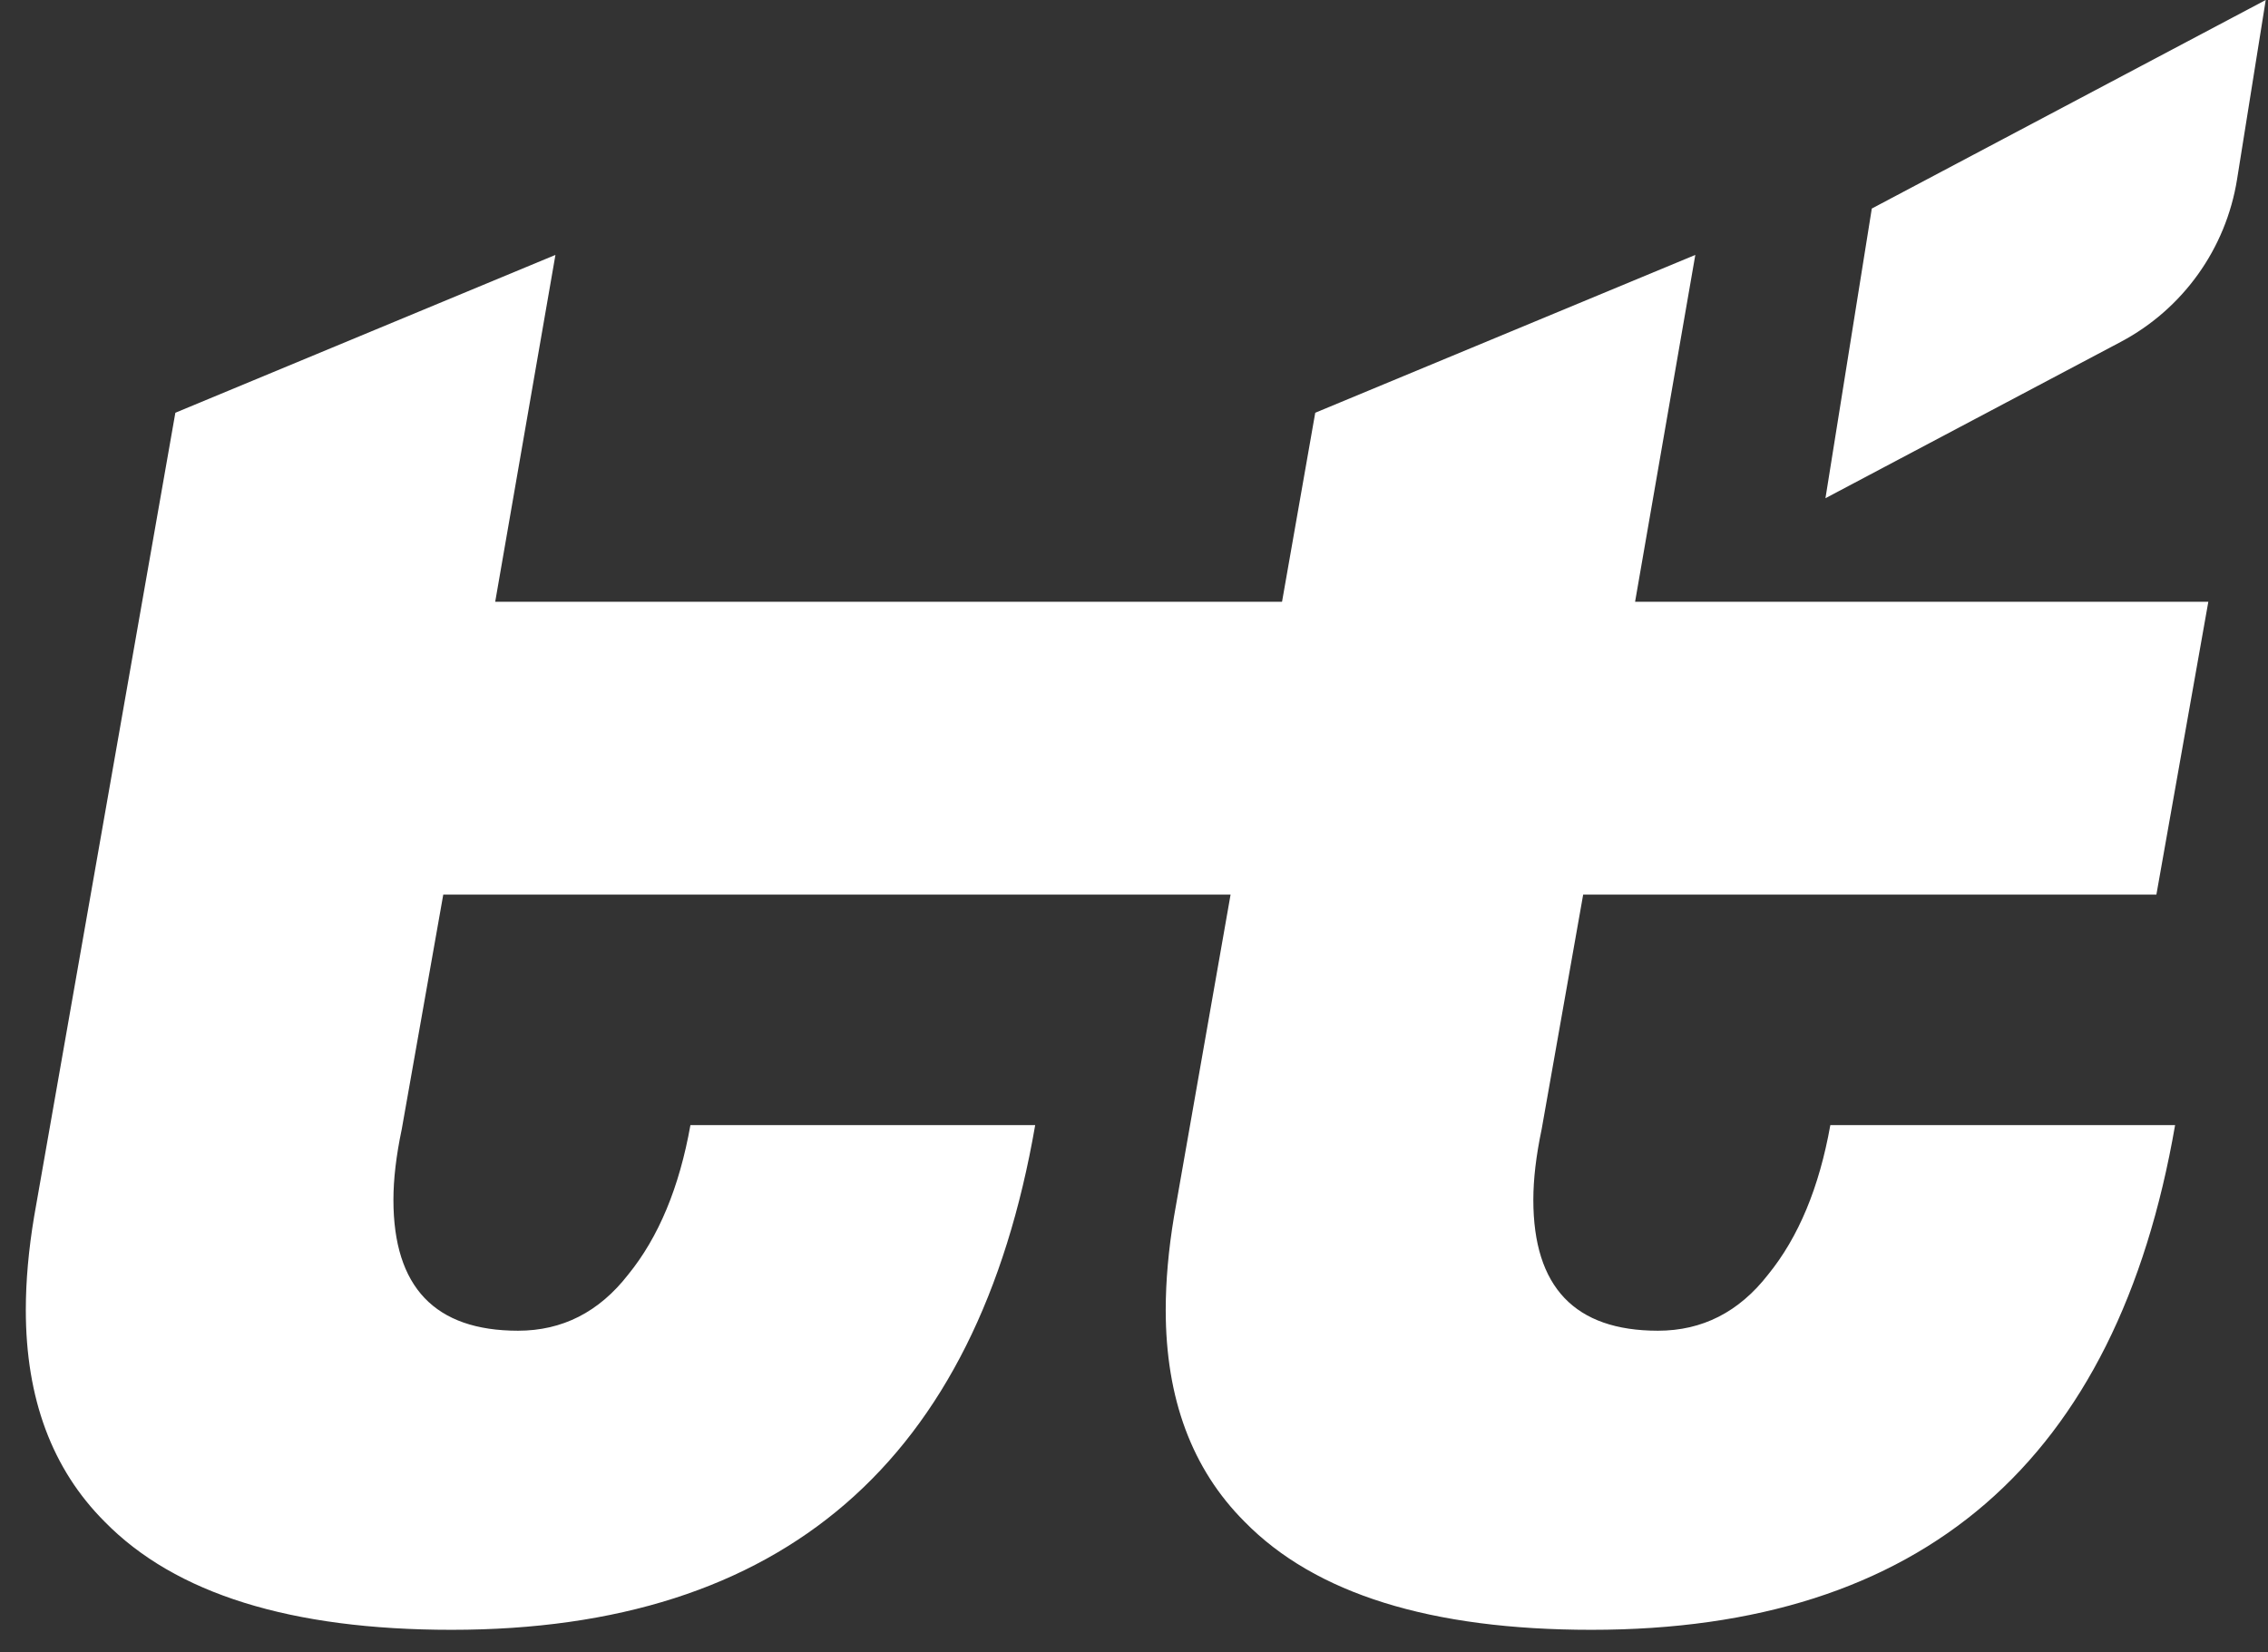 <svg width="81" height="59" viewBox="0 0 81 59" fill="none" xmlns="http://www.w3.org/2000/svg">
<rect x="0" y="0" width="81" height="59" fill="#333333" stroke="none"/>
<path d="M56.839 58.208C51.102 58.208 46.973 56.922 44.452 54.35C42.572 52.471 41.633 49.949 41.633 46.785C41.633 45.746 41.732 44.633 41.929 43.447L46.973 14.741L60.547 9.104L58.396 21.491H78.869L77.014 31.95H56.542L55.059 40.331C54.861 41.271 54.762 42.111 54.762 42.853C54.762 45.969 56.245 47.526 59.212 47.526C60.795 47.526 62.105 46.859 63.144 45.524C64.232 44.188 64.973 42.408 65.369 40.183H77.682C75.605 52.199 68.657 58.208 56.839 58.208Z" fill="white"/>
<path d="M16.128 58.208C10.392 58.208 6.262 56.922 3.741 54.35C1.861 52.471 0.922 49.949 0.922 46.785C0.922 45.746 1.021 44.633 1.219 43.447L6.263 14.741L19.837 9.104L17.686 21.491H54.71L52.855 31.95H15.831L14.348 40.331C14.15 41.271 14.051 42.111 14.051 42.853C14.051 45.969 15.534 47.526 18.501 47.526C20.084 47.526 21.394 46.859 22.433 45.524C23.521 44.188 24.262 42.408 24.658 40.183H36.971C34.894 52.199 27.946 58.208 16.128 58.208Z" fill="white"/>
<path d="M65.195 17.793L75.738 12.212C77.959 11.036 79.498 8.886 79.895 6.405L80.919 0L66.85 7.448L65.195 17.793Z" fill="white"/>
</svg>
